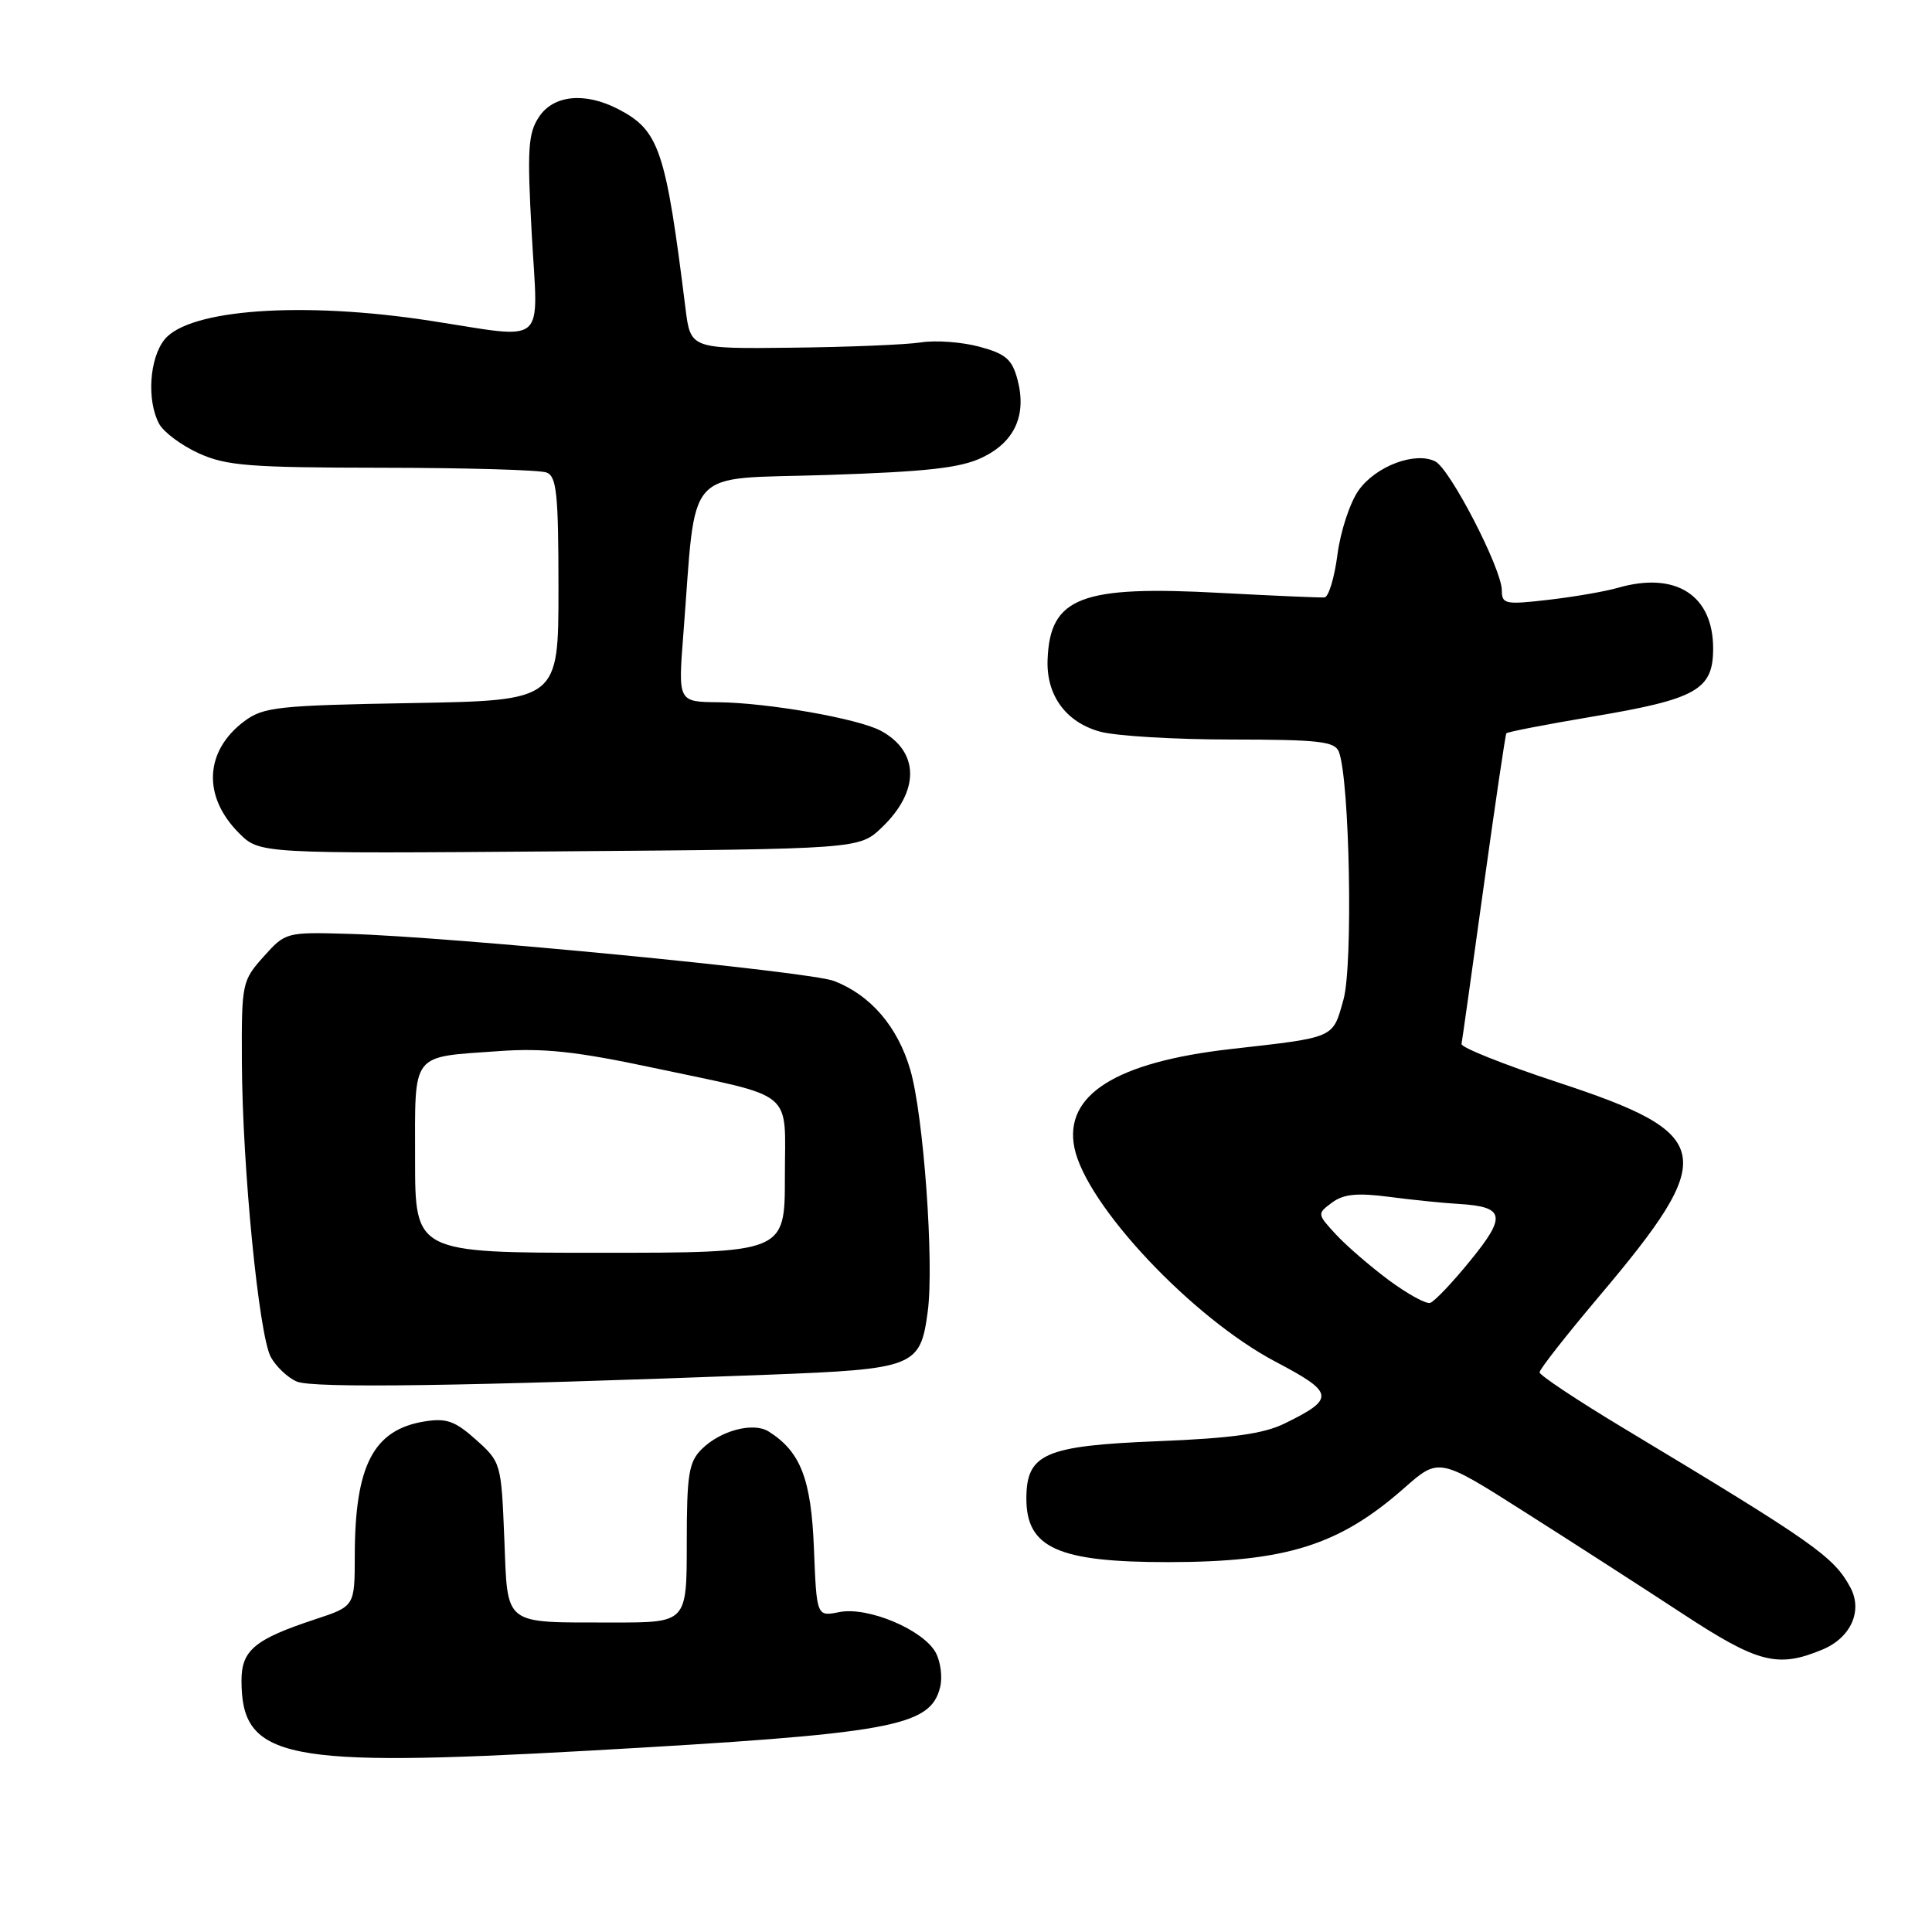 <?xml version="1.0" encoding="UTF-8" standalone="no"?>
<!DOCTYPE svg PUBLIC "-//W3C//DTD SVG 1.1//EN" "http://www.w3.org/Graphics/SVG/1.1/DTD/svg11.dtd" >
<svg xmlns="http://www.w3.org/2000/svg" xmlns:xlink="http://www.w3.org/1999/xlink" version="1.1" viewBox="0 0 256 256">
 <g >
 <path fill="currentColor"
d=" M 78.07 231.97 C 118.25 229.71 123.26 228.81 124.57 223.57 C 124.90 222.26 124.64 220.20 124.00 219.00 C 122.37 215.96 115.00 212.85 111.22 213.61 C 108.21 214.21 108.21 214.21 107.85 205.18 C 107.49 195.99 106.09 192.35 101.85 189.68 C 99.82 188.40 95.45 189.55 92.97 192.03 C 91.26 193.74 91.00 195.38 91.00 204.50 C 91.00 215.00 91.00 215.00 81.25 214.99 C 66.47 214.97 67.30 215.61 66.82 203.80 C 66.42 193.89 66.38 193.73 63.07 190.77 C 60.29 188.28 59.14 187.88 56.24 188.35 C 49.47 189.45 47.02 194.19 47.01 206.17 C 47.00 212.84 47.00 212.84 41.75 214.57 C 33.75 217.21 32.00 218.67 32.00 222.68 C 32.00 233.11 37.61 234.24 78.07 231.97 Z  M 241.50 218.57 C 245.25 217.00 246.85 213.44 245.18 210.34 C 242.97 206.24 240.40 204.44 215.25 189.31 C 209.06 185.59 204.00 182.23 204.00 181.84 C 204.00 181.44 207.54 176.93 211.86 171.81 C 227.78 152.96 227.27 150.28 206.40 143.41 C 199.31 141.08 193.57 138.79 193.66 138.33 C 193.75 137.87 195.07 128.50 196.59 117.50 C 198.12 106.50 199.47 97.35 199.60 97.17 C 199.73 96.98 204.88 95.99 211.04 94.95 C 224.83 92.63 227.00 91.40 227.00 85.93 C 227.00 78.86 222.05 75.69 214.41 77.88 C 212.72 78.37 208.56 79.09 205.17 79.48 C 199.46 80.14 199.00 80.05 199.00 78.23 C 199.00 75.40 192.16 62.15 190.18 61.14 C 187.52 59.80 182.31 61.76 180.03 64.96 C 178.88 66.57 177.62 70.41 177.22 73.48 C 176.82 76.55 176.05 79.11 175.50 79.16 C 174.95 79.21 168.80 78.94 161.83 78.57 C 143.20 77.55 139.12 79.12 138.81 87.42 C 138.63 92.13 141.23 95.69 145.74 96.94 C 147.81 97.52 155.64 97.99 163.14 97.99 C 174.78 98.00 176.88 98.24 177.41 99.62 C 178.84 103.36 179.30 127.86 178.02 132.44 C 176.56 137.64 177.06 137.42 163.04 139.01 C 147.85 140.74 140.97 145.09 142.36 152.06 C 143.88 159.65 157.96 174.63 169.08 180.47 C 176.84 184.55 176.95 185.33 170.20 188.63 C 167.43 189.99 163.19 190.58 153.35 190.97 C 138.41 191.57 136.00 192.63 136.00 198.58 C 136.00 205.12 140.23 207.00 154.82 206.99 C 170.44 206.97 177.45 204.77 186.08 197.16 C 190.67 193.12 190.67 193.12 202.08 200.38 C 208.36 204.36 217.74 210.41 222.93 213.81 C 232.96 220.39 235.55 221.05 241.50 218.57 Z  M 101.72 182.16 C 121.22 181.41 121.95 181.13 122.93 173.79 C 123.79 167.37 122.38 147.80 120.62 141.76 C 118.95 136.03 115.35 131.84 110.50 129.98 C 107.25 128.73 59.74 124.12 46.17 123.74 C 37.91 123.50 37.82 123.53 34.92 126.77 C 32.07 129.96 32.00 130.28 32.05 140.77 C 32.12 154.73 34.30 176.87 35.88 179.81 C 36.57 181.07 38.11 182.54 39.32 183.06 C 41.41 183.98 61.67 183.68 101.72 182.16 Z  M 116.85 109.64 C 121.89 104.82 121.84 99.61 116.73 96.84 C 113.74 95.22 101.76 93.12 95.17 93.05 C 89.85 93.00 89.85 93.00 90.54 84.12 C 92.32 61.37 90.36 63.57 109.50 62.94 C 122.89 62.50 127.28 62.01 130.18 60.61 C 134.47 58.54 136.07 54.99 134.82 50.28 C 134.10 47.60 133.26 46.88 129.77 45.94 C 127.47 45.32 123.99 45.06 122.04 45.37 C 120.09 45.67 112.42 45.99 105.00 46.07 C 91.50 46.23 91.50 46.23 90.83 40.86 C 88.21 19.80 87.35 17.27 81.90 14.45 C 77.49 12.17 73.31 12.59 71.40 15.52 C 69.97 17.69 69.84 19.83 70.46 31.02 C 71.30 46.14 72.73 44.92 57.00 42.50 C 40.13 39.90 25.07 40.96 21.81 44.98 C 19.79 47.48 19.43 53.06 21.08 56.15 C 21.68 57.26 24.04 59.02 26.33 60.06 C 29.97 61.72 33.04 61.96 50.67 61.98 C 61.76 61.99 71.55 62.27 72.42 62.61 C 73.76 63.12 74.00 65.44 74.00 78.01 C 74.00 92.82 74.00 92.82 54.57 93.16 C 36.81 93.47 34.91 93.68 32.38 95.56 C 27.10 99.51 26.81 105.54 31.68 110.40 C 34.40 113.12 34.40 113.12 74.13 112.81 C 113.87 112.50 113.87 112.50 116.85 109.64 Z  M 184.00 169.61 C 181.53 167.77 178.38 165.05 177.00 163.55 C 174.52 160.86 174.52 160.82 176.50 159.35 C 178.02 158.22 179.82 158.04 184.00 158.58 C 187.03 158.98 191.22 159.41 193.33 159.53 C 199.40 159.90 199.64 161.14 194.82 167.04 C 192.45 169.96 190.05 172.48 189.50 172.64 C 188.95 172.81 186.47 171.44 184.00 169.61 Z  M 55.00 153.61 C 55.00 139.26 54.33 140.12 66.07 139.28 C 72.05 138.85 76.36 139.32 86.57 141.49 C 105.68 145.56 104.00 144.17 104.00 155.98 C 104.00 166.00 104.00 166.00 79.50 166.00 C 55.00 166.00 55.00 166.00 55.00 153.61 Z "/>
</g>
</svg>